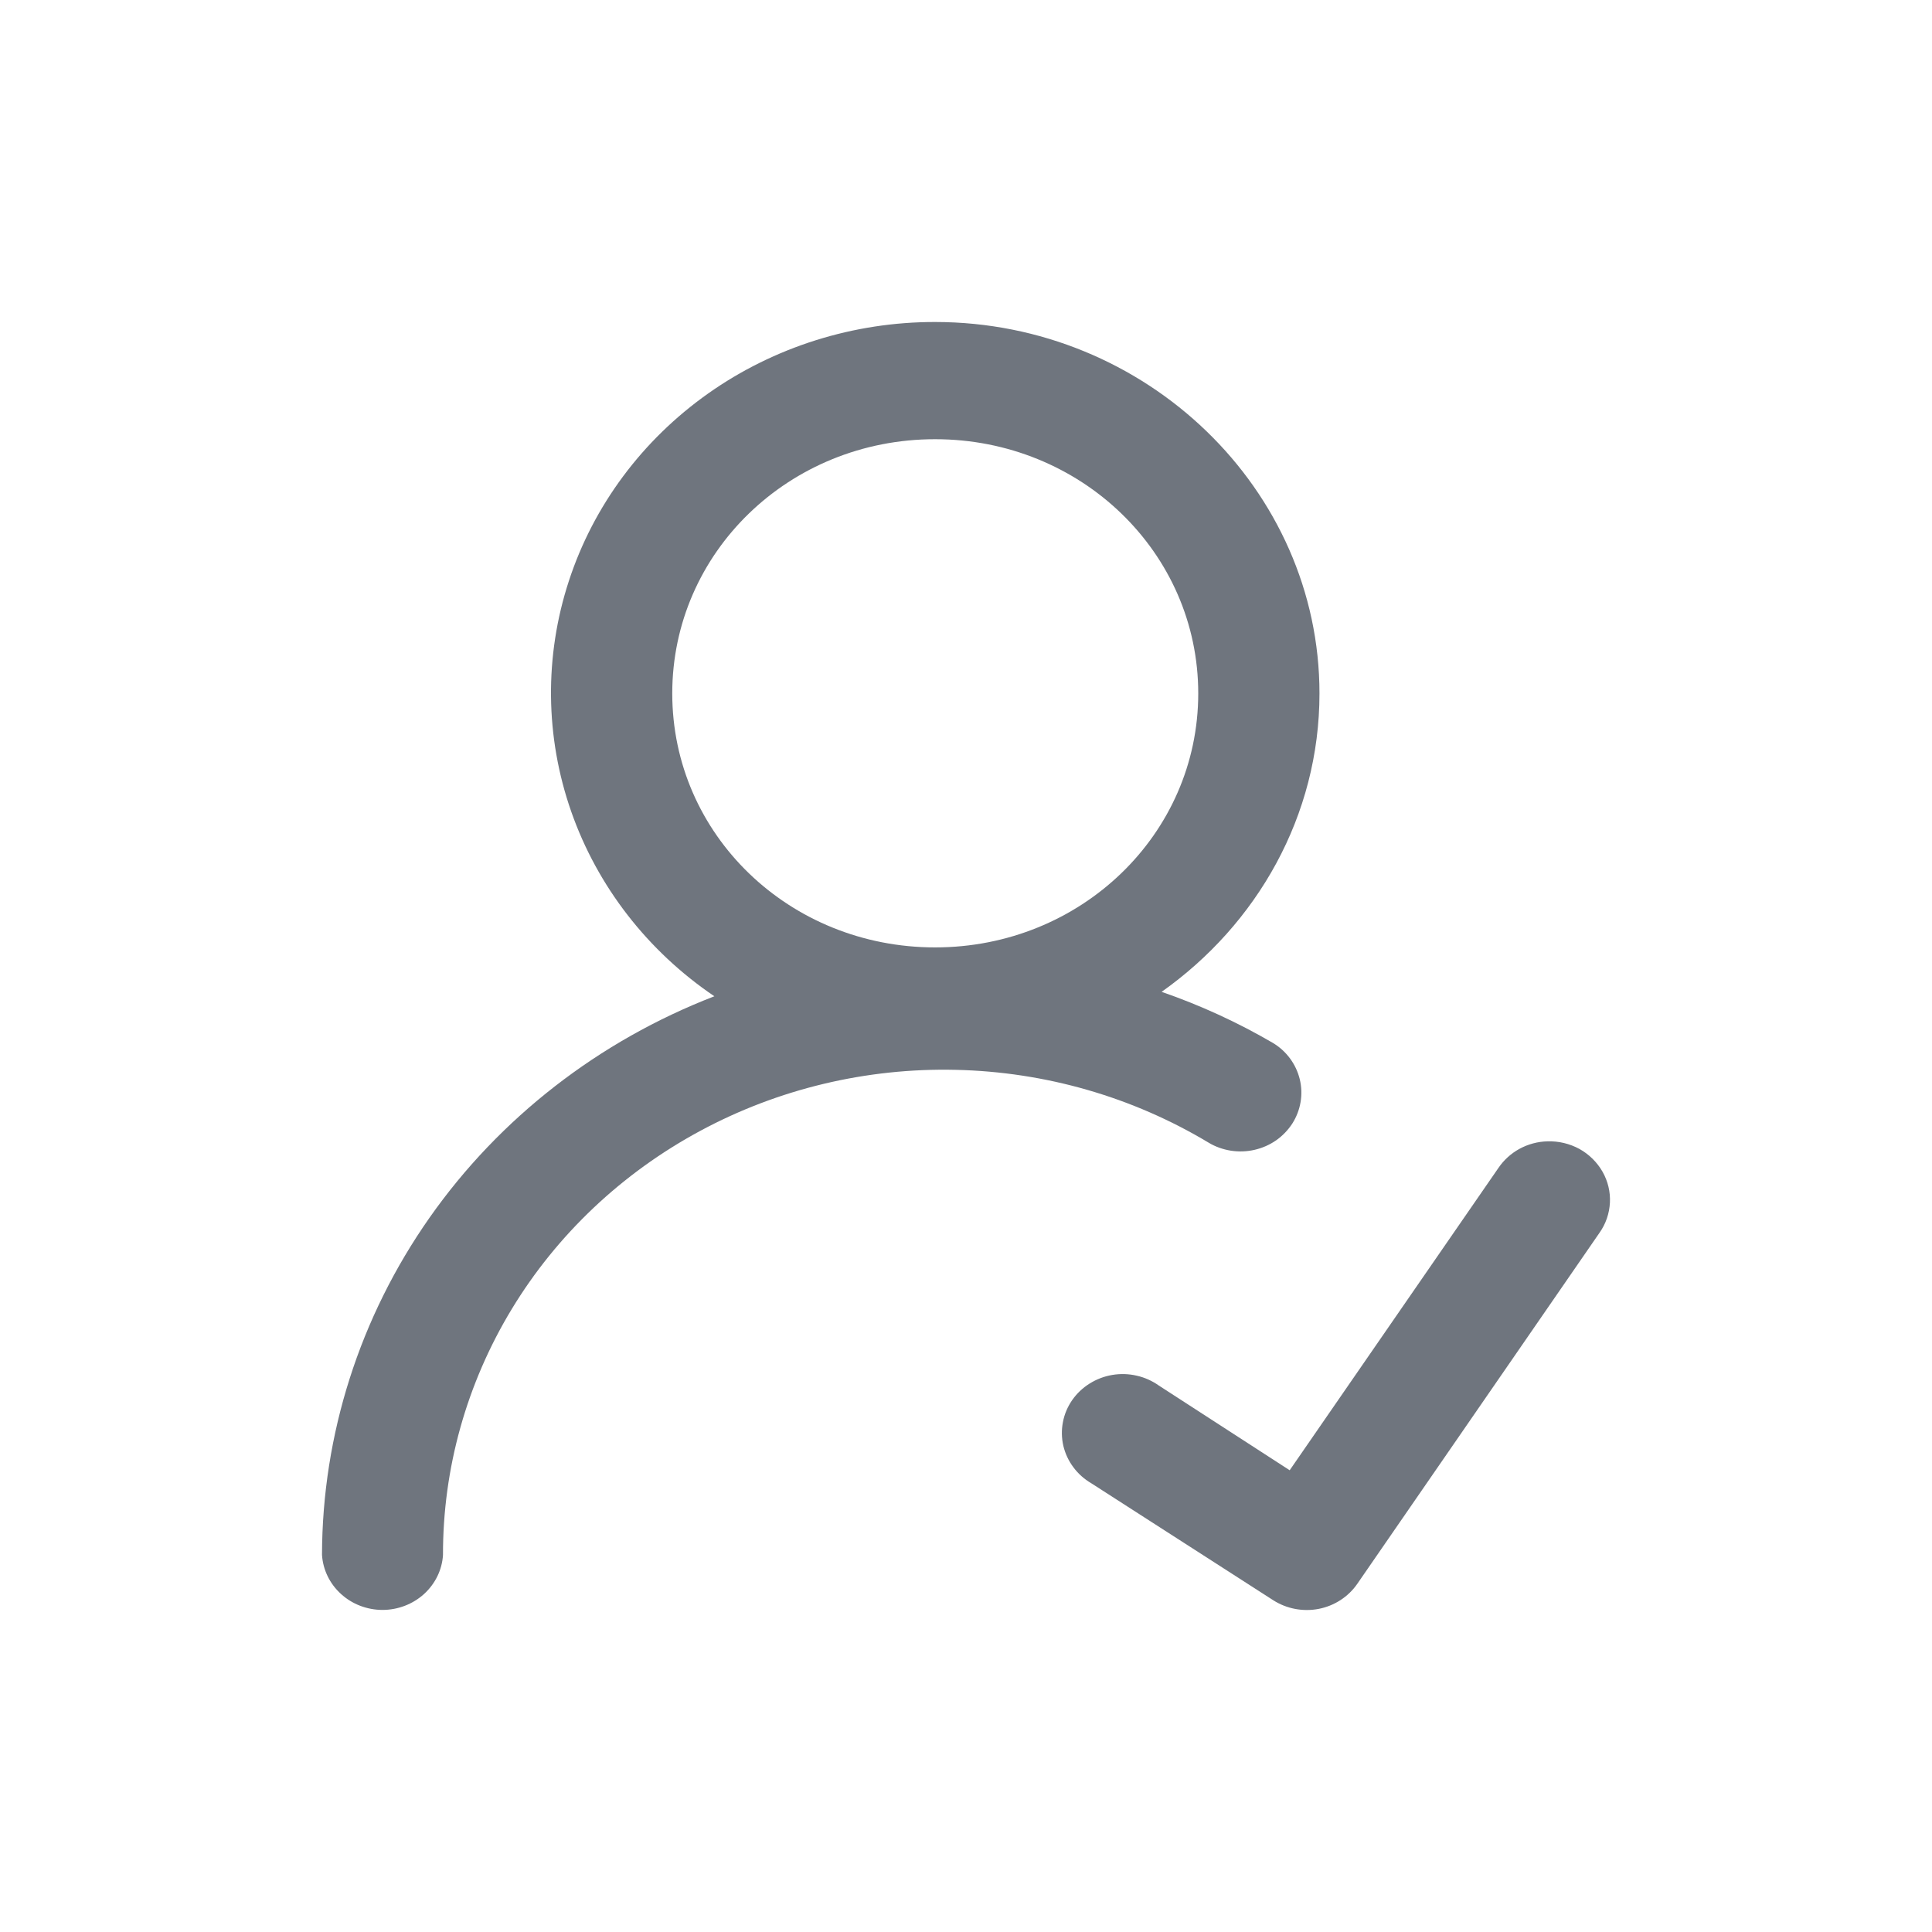   <svg
                  xmlns="http://www.w3.org/2000/svg"
                  width="24"
                  height="24"
                  viewBox="0 0 24 24"
                  fill="none"
                >
                  <path
                    d="M11.616 4C10.603 3.999 9.615 4.31 8.797 4.888C7.978 5.467 7.372 6.282 7.067 7.216C6.761 8.15 6.771 9.154 7.096 10.082C7.421 11.01 8.044 11.814 8.874 12.376C7.438 12.931 6.206 13.888 5.337 15.125C4.469 16.361 4.003 17.821 4 19.316C4.012 19.501 4.096 19.674 4.236 19.801C4.375 19.928 4.56 19.999 4.752 19.999C4.943 19.999 5.128 19.928 5.268 19.801C5.407 19.674 5.492 19.501 5.503 19.316C5.501 18.242 5.796 17.188 6.357 16.262C6.919 15.335 7.727 14.572 8.697 14.049C9.667 13.526 10.765 13.264 11.875 13.29C12.986 13.315 14.069 13.627 15.013 14.194C15.097 14.245 15.191 14.278 15.289 14.294C15.387 14.309 15.487 14.306 15.583 14.284C15.68 14.262 15.771 14.222 15.852 14.166C15.932 14.11 16 14.039 16.053 13.958C16.105 13.876 16.14 13.786 16.156 13.691C16.172 13.597 16.169 13.5 16.146 13.406C16.123 13.313 16.082 13.225 16.024 13.147C15.966 13.069 15.893 13.003 15.808 12.953C15.372 12.699 14.91 12.487 14.43 12.321C15.615 11.483 16.391 10.135 16.391 8.614C16.391 6.079 14.239 4 11.616 4ZM11.616 5.456C13.427 5.456 14.885 6.864 14.885 8.614C14.885 10.363 13.427 11.769 11.616 11.769C9.806 11.769 8.351 10.369 8.351 8.614C8.351 6.864 9.803 5.456 11.616 5.456ZM19.224 14.178C19.102 14.181 18.983 14.213 18.876 14.271C18.77 14.329 18.68 14.411 18.613 14.51L16.021 18.264L14.396 17.212C14.314 17.154 14.22 17.111 14.12 17.089C14.021 17.066 13.917 17.063 13.817 17.08C13.716 17.097 13.62 17.134 13.534 17.188C13.448 17.242 13.375 17.312 13.318 17.394C13.261 17.477 13.222 17.569 13.204 17.666C13.185 17.764 13.187 17.863 13.209 17.96C13.232 18.056 13.274 18.147 13.334 18.227C13.394 18.308 13.47 18.375 13.557 18.426L15.817 19.879C15.983 19.985 16.186 20.024 16.382 19.986C16.577 19.948 16.749 19.836 16.86 19.676L19.869 15.315C19.948 15.204 19.992 15.074 19.999 14.94C20.006 14.806 19.974 14.673 19.907 14.555C19.84 14.438 19.741 14.34 19.621 14.273C19.5 14.207 19.363 14.174 19.224 14.178Z"
                    fill="#6F757E"
                  />
                </svg>